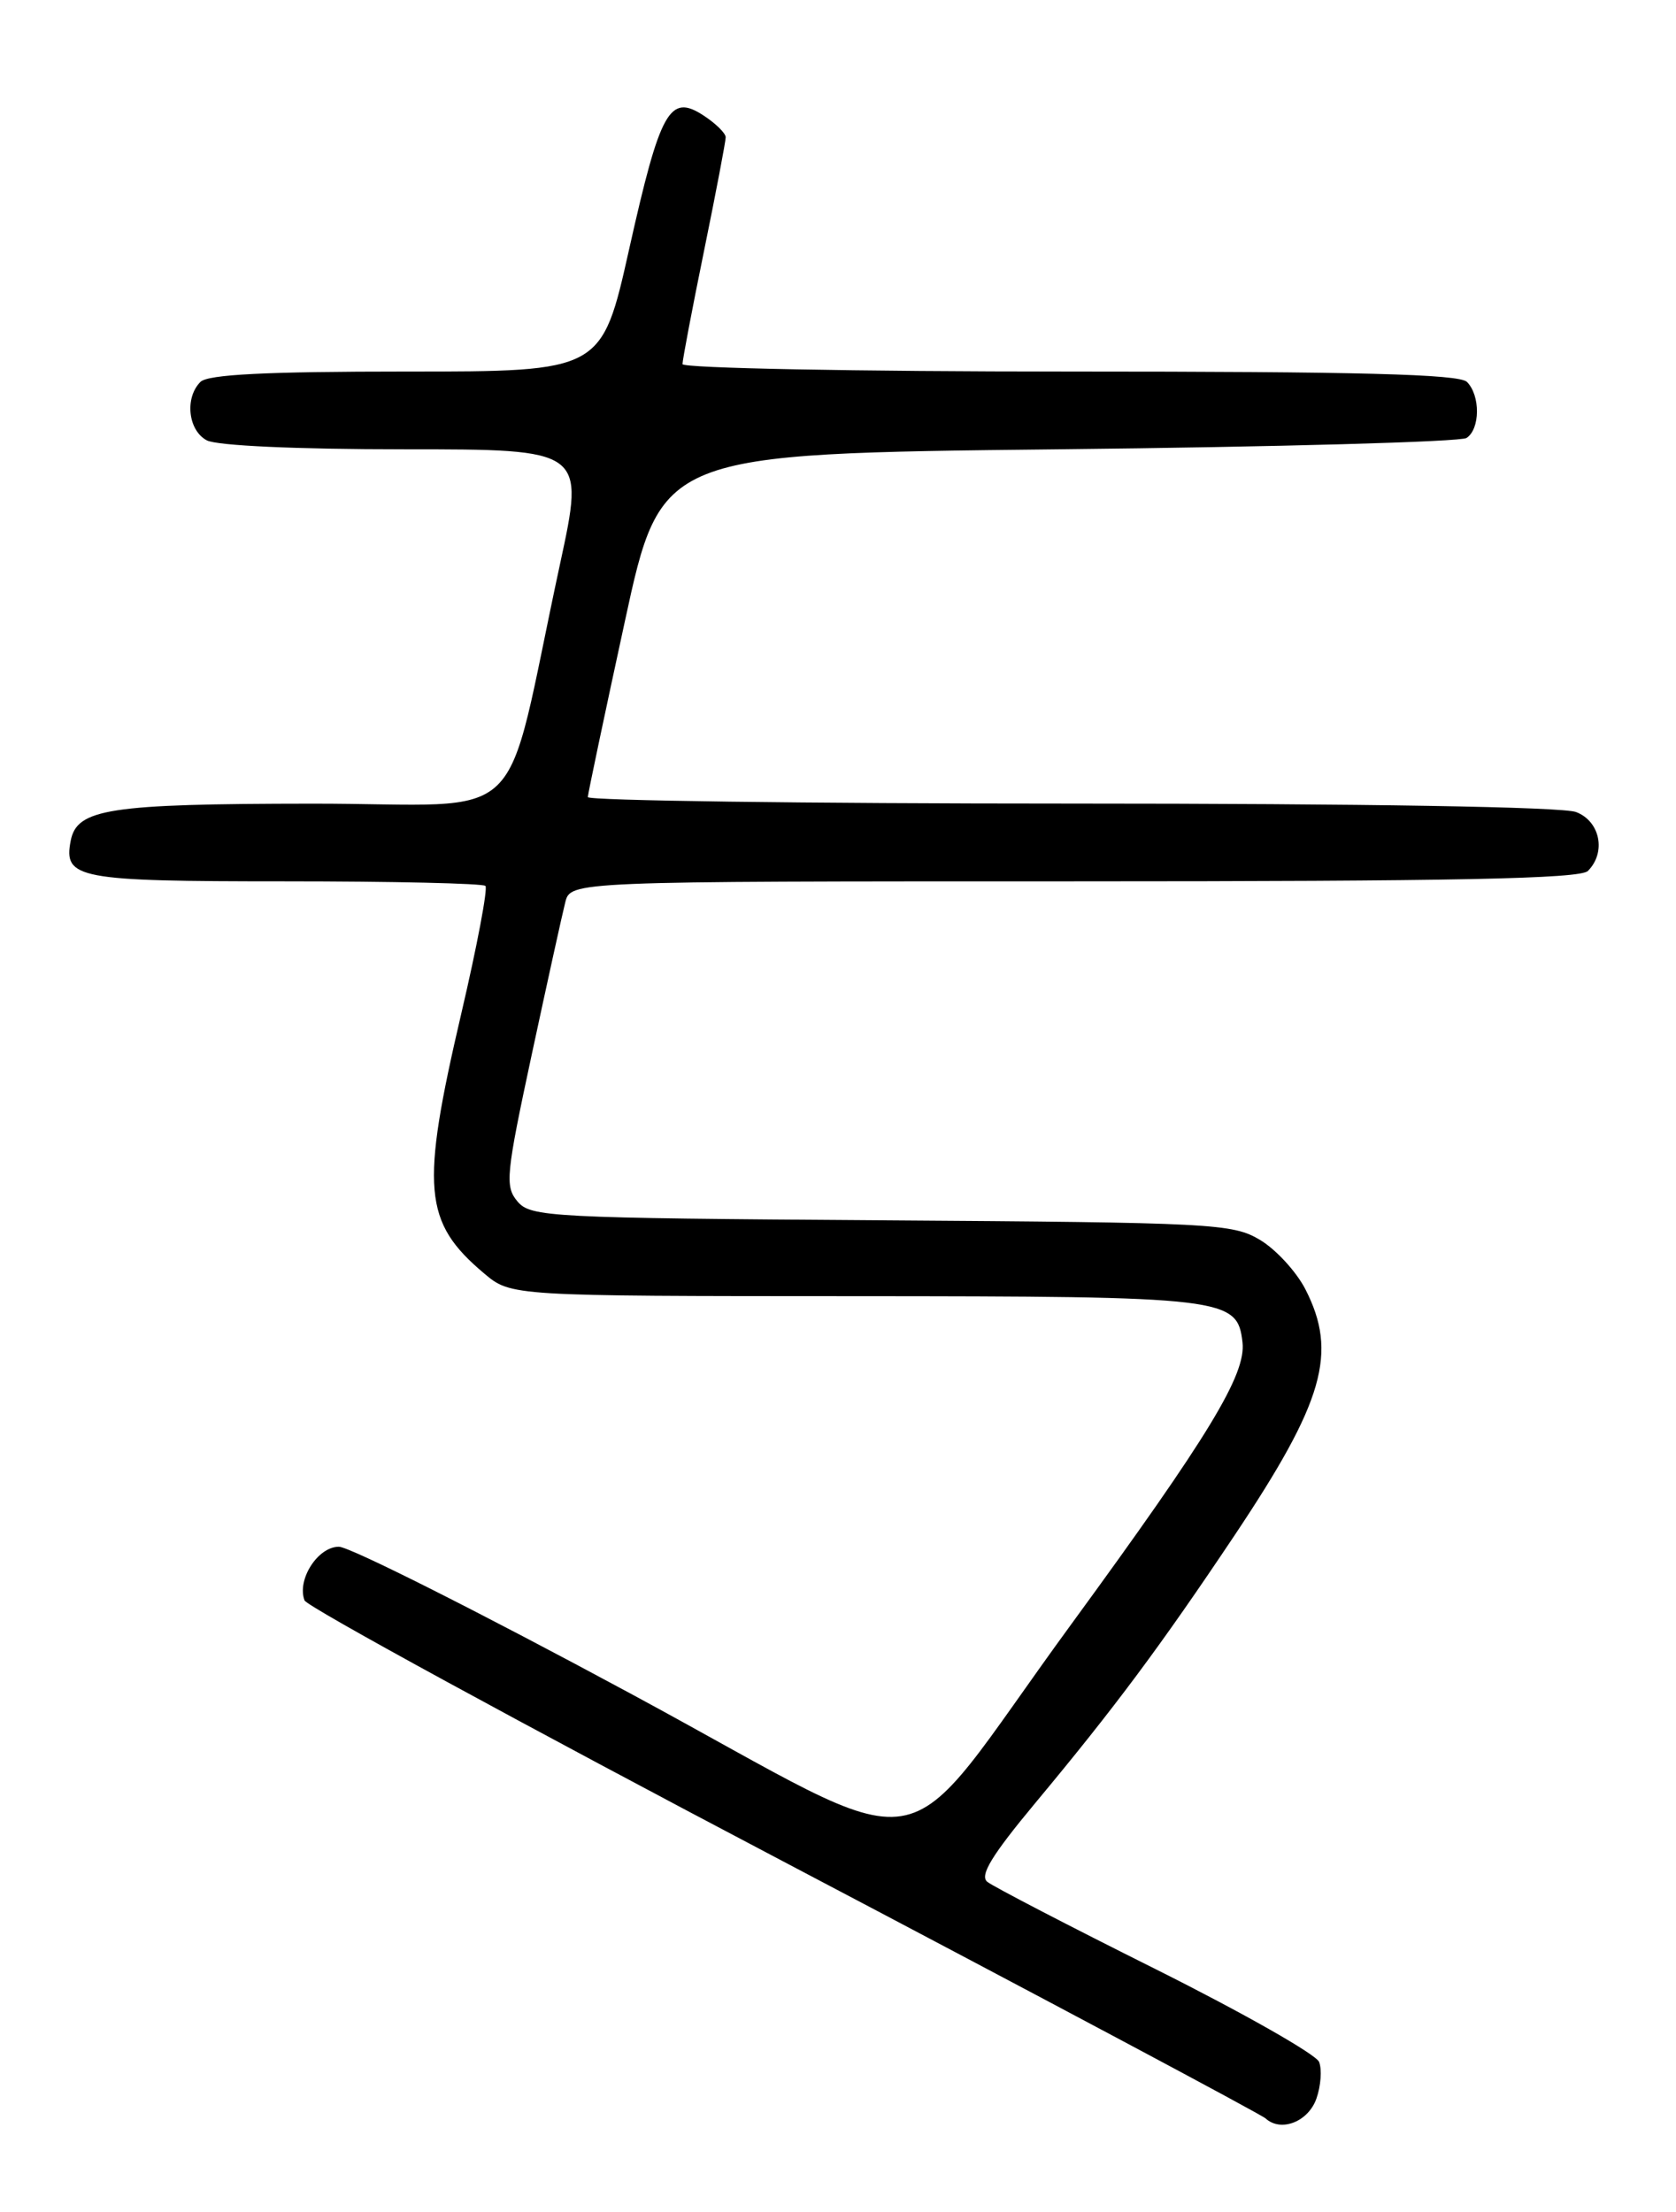 <?xml version="1.0" encoding="UTF-8" standalone="no"?>
<!DOCTYPE svg PUBLIC "-//W3C//DTD SVG 1.1//EN" "http://www.w3.org/Graphics/SVG/1.1/DTD/svg11.dtd" >
<svg xmlns="http://www.w3.org/2000/svg" xmlns:xlink="http://www.w3.org/1999/xlink" version="1.1" viewBox="0 0 194 256">
 <g >
 <path fill="currentColor"
d=" M 152.38 242.87 C 152.89 241.42 153.03 239.52 152.69 238.64 C 152.36 237.77 143.85 232.94 133.79 227.91 C 123.73 222.89 114.95 218.33 114.28 217.79 C 113.37 217.06 114.80 214.72 119.85 208.65 C 129.02 197.64 134.33 190.51 142.91 177.68 C 153.25 162.20 154.87 156.57 151.10 149.21 C 150.05 147.17 147.69 144.60 145.85 143.50 C 142.67 141.60 140.45 141.49 102.00 141.23 C 63.64 140.97 61.42 140.85 59.90 139.05 C 58.43 137.30 58.56 135.99 61.56 122.00 C 63.35 113.67 65.09 105.76 65.43 104.43 C 66.04 102.00 66.04 102.00 124.32 102.00 C 168.32 102.00 182.89 101.71 183.80 100.80 C 185.95 98.65 185.22 95.04 182.43 93.98 C 180.88 93.38 157.86 93.00 123.93 93.00 C 93.17 93.00 68.02 92.66 68.04 92.25 C 68.06 91.84 69.98 82.72 72.31 72.00 C 76.53 52.50 76.53 52.50 122.52 52.00 C 147.81 51.73 169.06 51.14 169.75 50.69 C 171.34 49.66 171.37 45.77 169.80 44.20 C 168.90 43.30 157.31 43.00 123.80 43.00 C 99.16 43.00 79.00 42.61 79.00 42.14 C 79.00 41.66 80.12 35.75 81.50 29.00 C 82.88 22.25 84.00 16.35 84.00 15.89 C 84.00 15.42 82.85 14.29 81.44 13.37 C 77.51 10.80 76.43 12.74 72.84 28.77 C 69.66 43.00 69.66 43.00 47.03 43.00 C 30.76 43.00 24.06 43.34 23.20 44.20 C 21.36 46.04 21.77 49.81 23.93 50.96 C 25.09 51.58 34.28 52.00 46.78 52.00 C 67.69 52.00 67.69 52.00 64.83 65.25 C 58.06 96.60 61.78 93.00 36.15 93.01 C 12.57 93.03 8.89 93.60 8.18 97.32 C 7.34 101.69 8.97 102.00 32.96 102.00 C 45.45 102.00 55.90 102.24 56.19 102.53 C 56.48 102.82 55.23 109.46 53.40 117.28 C 48.66 137.56 49.00 141.45 56.04 147.38 C 59.15 150.00 59.15 150.00 98.83 150.01 C 142.00 150.03 143.23 150.18 143.82 155.35 C 144.25 159.07 139.97 166.12 124.03 187.94 C 102.95 216.77 109.55 215.73 73.00 196.01 C 55.67 186.66 40.48 179.01 39.23 179.01 C 36.79 179.00 34.34 182.83 35.25 185.22 C 35.54 185.96 60.46 199.55 90.64 215.42 C 120.81 231.29 145.94 244.68 146.49 245.17 C 148.27 246.80 151.44 245.56 152.38 242.87 Z "/>
</g>
</svg>